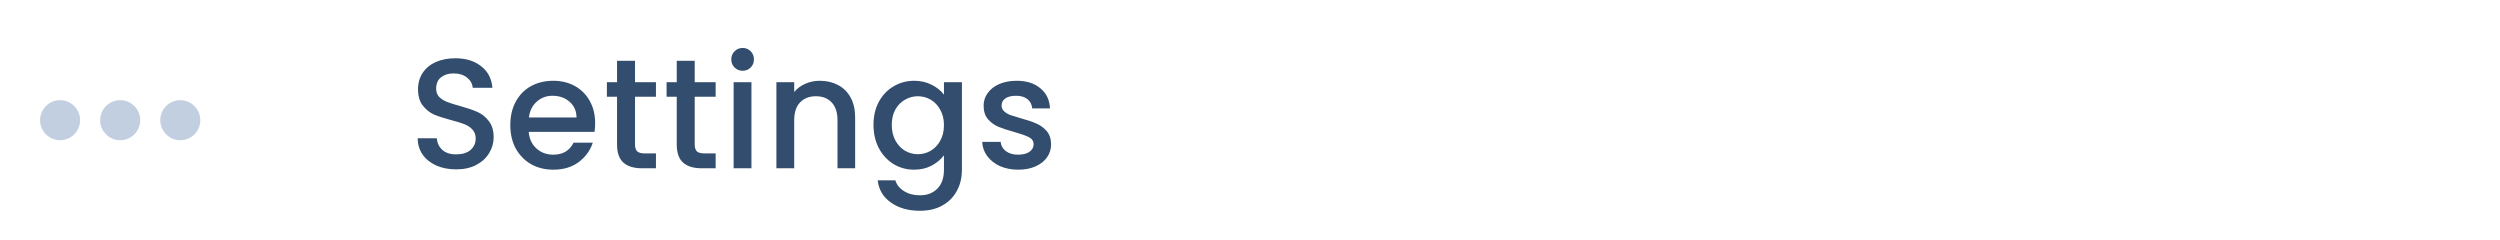 <svg width="208" height="20" viewBox="0 0 208 20" fill="none" xmlns="http://www.w3.org/2000/svg">
<path d="M37.952 14.091C37.345 14.091 36.799 13.987 36.314 13.779C35.829 13.562 35.447 13.259 35.17 12.869C34.893 12.479 34.754 12.024 34.754 11.504H36.34C36.375 11.894 36.526 12.215 36.795 12.466C37.072 12.717 37.458 12.843 37.952 12.843C38.463 12.843 38.862 12.722 39.148 12.479C39.434 12.228 39.577 11.907 39.577 11.517C39.577 11.214 39.486 10.967 39.304 10.776C39.131 10.585 38.91 10.438 38.641 10.334C38.381 10.23 38.017 10.117 37.549 9.996C36.96 9.84 36.479 9.684 36.106 9.528C35.742 9.363 35.43 9.112 35.17 8.774C34.91 8.436 34.78 7.985 34.78 7.422C34.78 6.902 34.91 6.447 35.17 6.057C35.43 5.667 35.794 5.368 36.262 5.16C36.73 4.952 37.272 4.848 37.887 4.848C38.762 4.848 39.477 5.069 40.032 5.511C40.595 5.944 40.907 6.542 40.968 7.305H39.33C39.304 6.976 39.148 6.694 38.862 6.46C38.576 6.226 38.199 6.109 37.731 6.109C37.306 6.109 36.96 6.217 36.691 6.434C36.422 6.651 36.288 6.963 36.288 7.37C36.288 7.647 36.37 7.877 36.535 8.059C36.708 8.232 36.925 8.371 37.185 8.475C37.445 8.579 37.8 8.692 38.251 8.813C38.849 8.978 39.334 9.142 39.707 9.307C40.088 9.472 40.409 9.727 40.669 10.074C40.938 10.412 41.072 10.867 41.072 11.439C41.072 11.898 40.946 12.332 40.695 12.739C40.452 13.146 40.093 13.476 39.616 13.727C39.148 13.97 38.593 14.091 37.952 14.091ZM49.516 10.243C49.516 10.512 49.498 10.754 49.464 10.971H43.991C44.034 11.543 44.246 12.002 44.628 12.349C45.009 12.696 45.477 12.869 46.032 12.869C46.829 12.869 47.392 12.535 47.722 11.868H49.321C49.104 12.527 48.71 13.068 48.138 13.493C47.574 13.909 46.872 14.117 46.032 14.117C45.347 14.117 44.732 13.965 44.186 13.662C43.648 13.35 43.224 12.917 42.912 12.362C42.608 11.799 42.457 11.149 42.457 10.412C42.457 9.675 42.604 9.03 42.899 8.475C43.202 7.912 43.622 7.478 44.16 7.175C44.706 6.872 45.33 6.72 46.032 6.72C46.708 6.72 47.31 6.867 47.839 7.162C48.367 7.457 48.779 7.873 49.074 8.41C49.368 8.939 49.516 9.55 49.516 10.243ZM47.969 9.775C47.96 9.229 47.765 8.791 47.384 8.462C47.002 8.133 46.53 7.968 45.967 7.968C45.455 7.968 45.018 8.133 44.654 8.462C44.29 8.783 44.073 9.22 44.004 9.775H47.969ZM52.833 8.046V12.011C52.833 12.28 52.894 12.475 53.015 12.596C53.145 12.709 53.362 12.765 53.665 12.765H54.575V14H53.405C52.738 14 52.227 13.844 51.871 13.532C51.516 13.22 51.338 12.713 51.338 12.011V8.046H50.493V6.837H51.338V5.056H52.833V6.837H54.575V8.046H52.833ZM57.8 8.046V12.011C57.8 12.28 57.861 12.475 57.982 12.596C58.112 12.709 58.329 12.765 58.632 12.765H59.542V14H58.372C57.705 14 57.193 13.844 56.838 13.532C56.483 13.22 56.305 12.713 56.305 12.011V8.046H55.46V6.837H56.305V5.056H57.8V6.837H59.542V8.046H57.8ZM61.792 5.888C61.523 5.888 61.298 5.797 61.116 5.615C60.934 5.433 60.843 5.208 60.843 4.939C60.843 4.67 60.934 4.445 61.116 4.263C61.298 4.081 61.523 3.99 61.792 3.99C62.052 3.99 62.273 4.081 62.455 4.263C62.637 4.445 62.728 4.67 62.728 4.939C62.728 5.208 62.637 5.433 62.455 5.615C62.273 5.797 62.052 5.888 61.792 5.888ZM62.52 6.837V14H61.038V6.837H62.52ZM68.21 6.72C68.773 6.72 69.276 6.837 69.718 7.071C70.168 7.305 70.519 7.652 70.771 8.111C71.022 8.57 71.148 9.125 71.148 9.775V14H69.679V9.996C69.679 9.355 69.518 8.865 69.198 8.527C68.877 8.18 68.439 8.007 67.885 8.007C67.33 8.007 66.888 8.18 66.559 8.527C66.238 8.865 66.078 9.355 66.078 9.996V14H64.596V6.837H66.078V7.656C66.32 7.361 66.628 7.132 67.001 6.967C67.382 6.802 67.785 6.72 68.21 6.72ZM76.054 6.72C76.609 6.72 77.098 6.833 77.523 7.058C77.956 7.275 78.294 7.548 78.537 7.877V6.837H80.032V14.117C80.032 14.776 79.893 15.361 79.616 15.872C79.339 16.392 78.936 16.799 78.407 17.094C77.887 17.389 77.263 17.536 76.535 17.536C75.564 17.536 74.758 17.306 74.117 16.847C73.476 16.396 73.112 15.781 73.025 15.001H74.494C74.607 15.374 74.845 15.673 75.209 15.898C75.582 16.132 76.024 16.249 76.535 16.249C77.133 16.249 77.614 16.067 77.978 15.703C78.351 15.339 78.537 14.81 78.537 14.117V12.921C78.286 13.259 77.943 13.545 77.51 13.779C77.085 14.004 76.6 14.117 76.054 14.117C75.43 14.117 74.858 13.961 74.338 13.649C73.827 13.328 73.419 12.886 73.116 12.323C72.821 11.751 72.674 11.105 72.674 10.386C72.674 9.667 72.821 9.03 73.116 8.475C73.419 7.92 73.827 7.491 74.338 7.188C74.858 6.876 75.43 6.72 76.054 6.72ZM78.537 10.412C78.537 9.918 78.433 9.489 78.225 9.125C78.026 8.761 77.761 8.484 77.432 8.293C77.103 8.102 76.747 8.007 76.366 8.007C75.985 8.007 75.629 8.102 75.3 8.293C74.971 8.475 74.702 8.748 74.494 9.112C74.295 9.467 74.195 9.892 74.195 10.386C74.195 10.88 74.295 11.313 74.494 11.686C74.702 12.059 74.971 12.345 75.3 12.544C75.638 12.735 75.993 12.83 76.366 12.83C76.747 12.83 77.103 12.735 77.432 12.544C77.761 12.353 78.026 12.076 78.225 11.712C78.433 11.339 78.537 10.906 78.537 10.412ZM84.709 14.117C84.145 14.117 83.638 14.017 83.188 13.818C82.746 13.61 82.395 13.333 82.135 12.986C81.875 12.631 81.736 12.236 81.719 11.803H83.253C83.279 12.106 83.422 12.362 83.682 12.57C83.95 12.769 84.284 12.869 84.683 12.869C85.099 12.869 85.419 12.791 85.645 12.635C85.879 12.47 85.996 12.262 85.996 12.011C85.996 11.742 85.866 11.543 85.606 11.413C85.354 11.283 84.951 11.14 84.397 10.984C83.859 10.837 83.422 10.694 83.084 10.555C82.746 10.416 82.451 10.204 82.2 9.918C81.957 9.632 81.836 9.255 81.836 8.787C81.836 8.406 81.948 8.059 82.174 7.747C82.399 7.426 82.72 7.175 83.136 6.993C83.56 6.811 84.046 6.72 84.592 6.72C85.406 6.72 86.061 6.928 86.555 7.344C87.057 7.751 87.326 8.31 87.361 9.021H85.879C85.853 8.7 85.723 8.445 85.489 8.254C85.255 8.063 84.938 7.968 84.54 7.968C84.15 7.968 83.851 8.042 83.643 8.189C83.435 8.336 83.331 8.531 83.331 8.774C83.331 8.965 83.4 9.125 83.539 9.255C83.677 9.385 83.846 9.489 84.046 9.567C84.245 9.636 84.54 9.727 84.93 9.84C85.45 9.979 85.874 10.122 86.204 10.269C86.542 10.408 86.832 10.616 87.075 10.893C87.317 11.17 87.443 11.539 87.452 11.998C87.452 12.405 87.339 12.769 87.114 13.09C86.888 13.411 86.568 13.662 86.152 13.844C85.744 14.026 85.263 14.117 84.709 14.117Z" fill="#334D6E"/>
<path d="M5 8.333C4.083 8.333 3.333 9.083 3.333 10C3.333 10.917 4.083 11.667 5 11.667C5.917 11.667 6.667 10.917 6.667 10C6.667 9.083 5.917 8.333 5 8.333ZM15 8.333C14.083 8.333 13.333 9.083 13.333 10C13.333 10.917 14.083 11.667 15 11.667C15.917 11.667 16.667 10.917 16.667 10C16.667 9.083 15.917 8.333 15 8.333ZM10 8.333C9.083 8.333 8.333 9.083 8.333 10C8.333 10.917 9.083 11.667 10 11.667C10.917 11.667 11.667 10.917 11.667 10C11.667 9.083 10.917 8.333 10 8.333Z" fill="#C2CFE0"/>
</svg>
